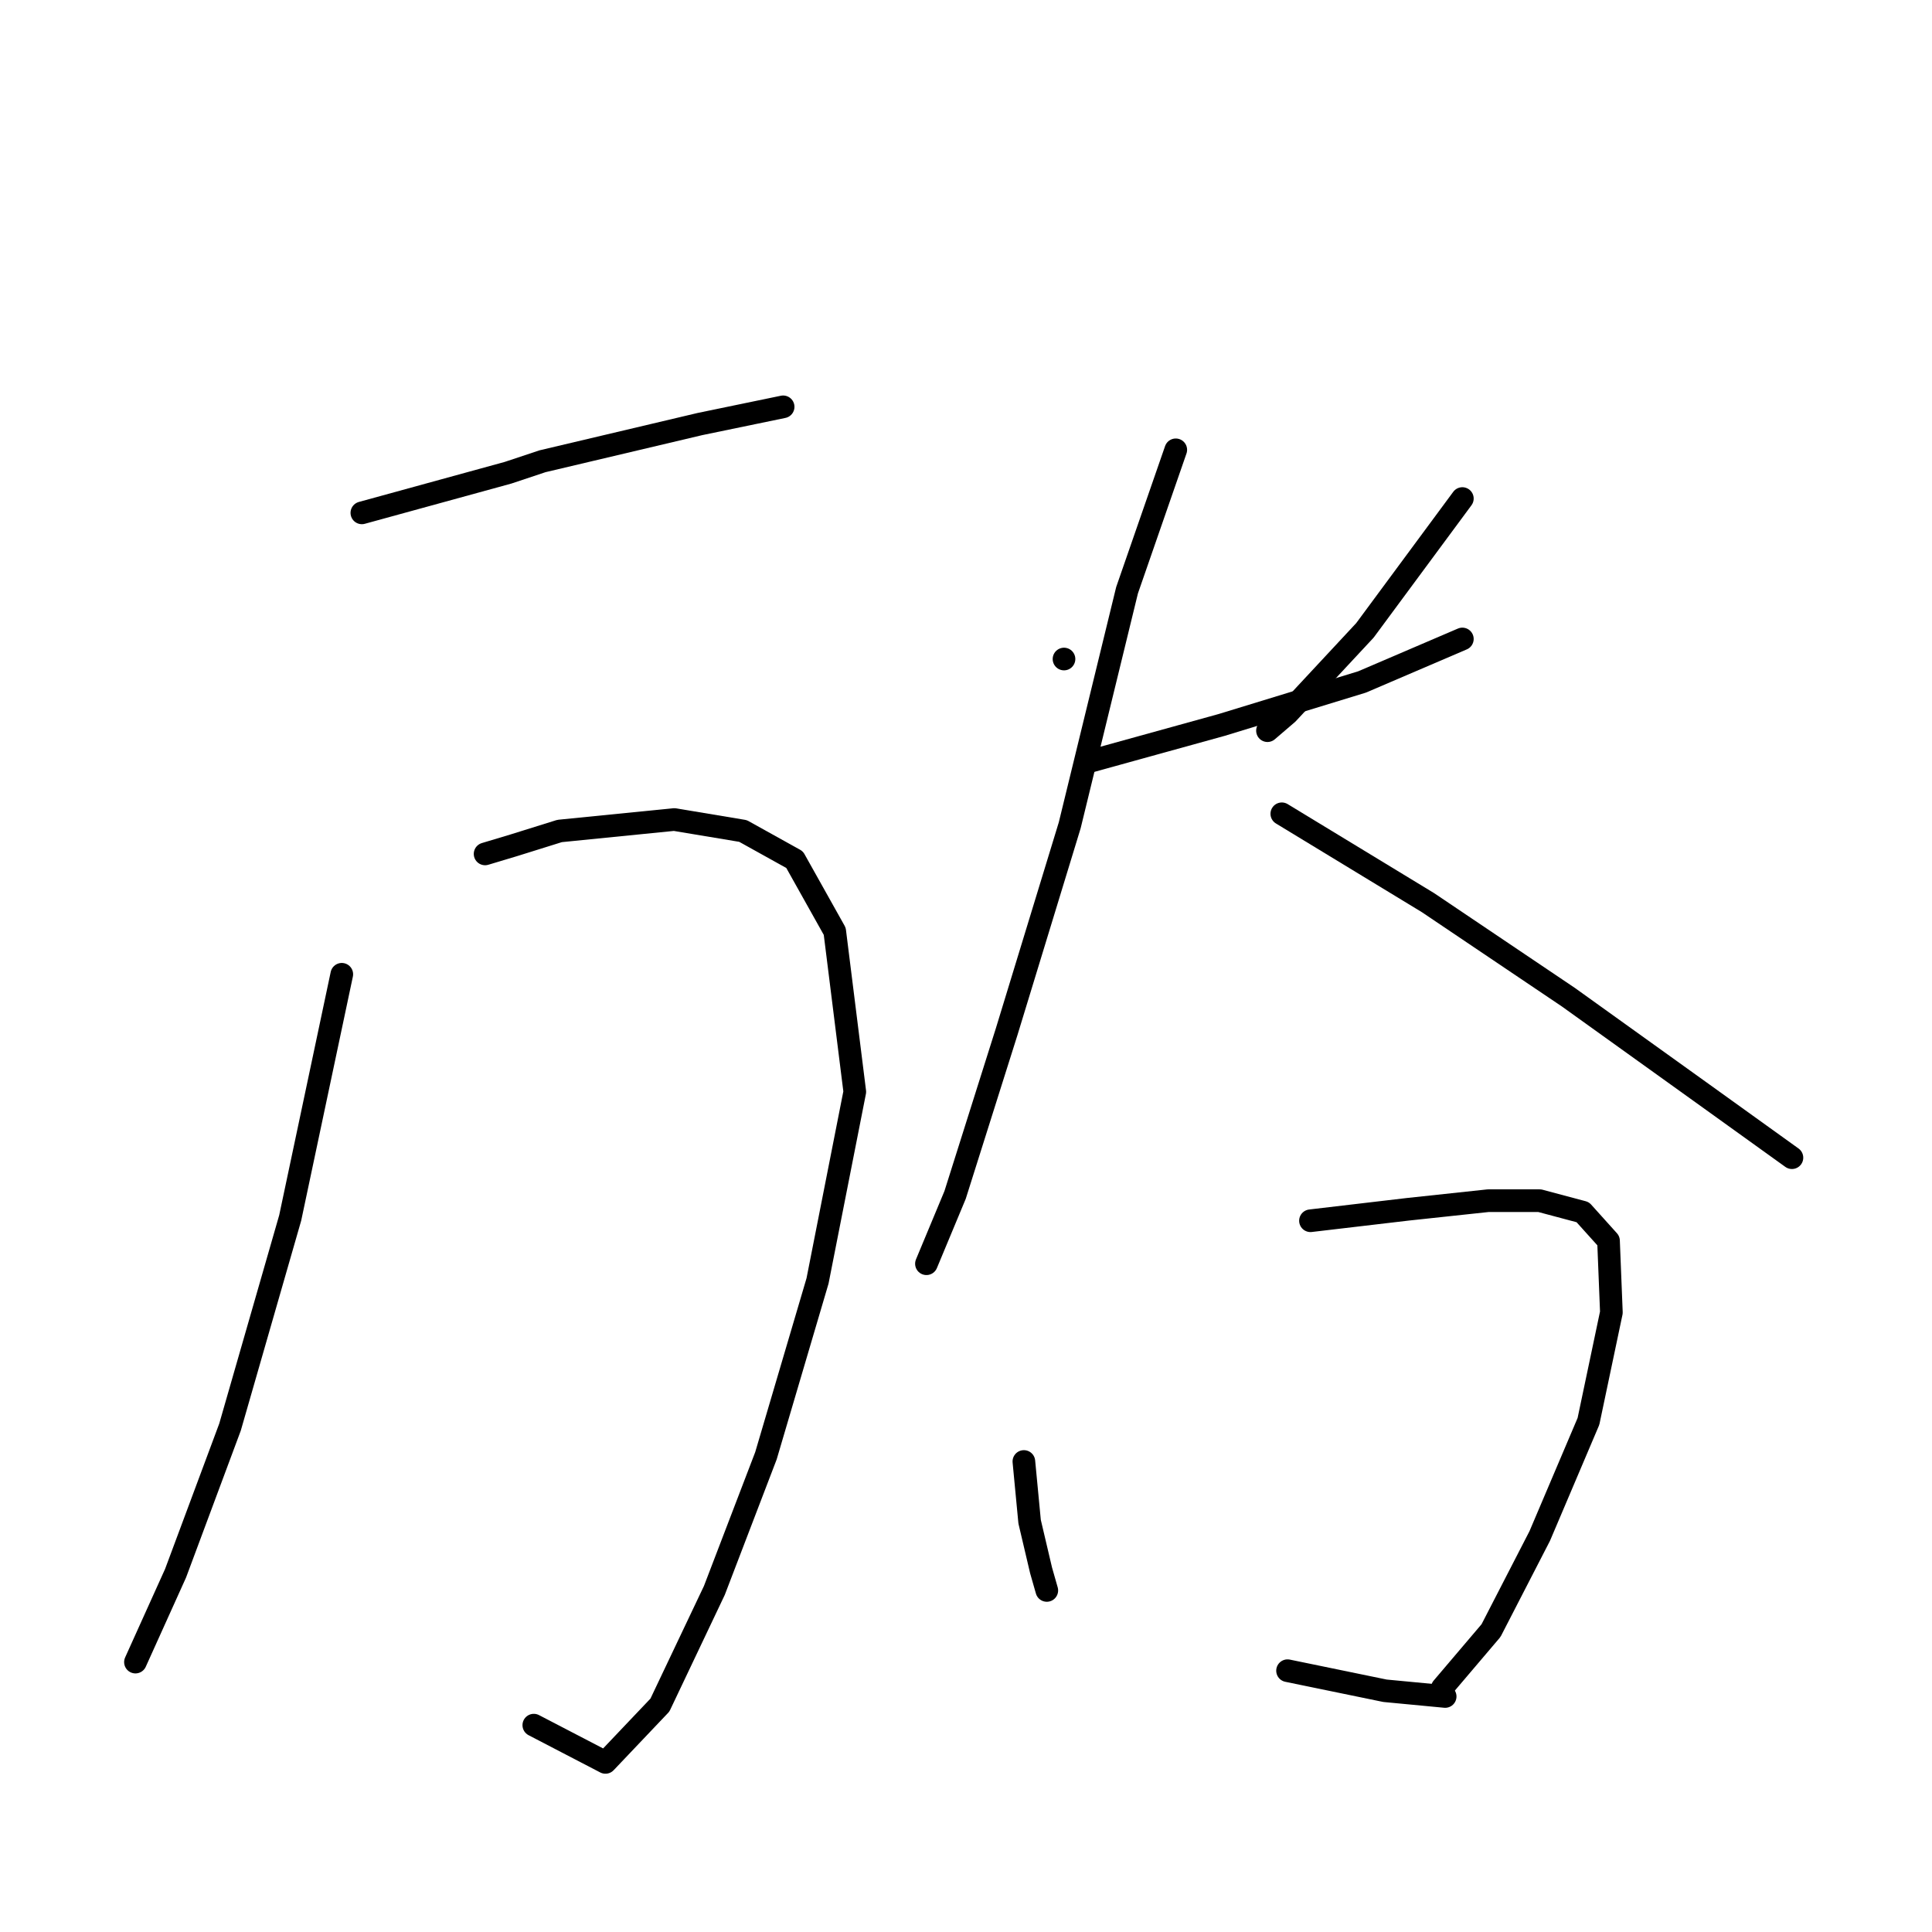 <?xml version="1.0" standalone="no"?>
    <svg width="256" height="256" xmlns="http://www.w3.org/2000/svg" version="1.1">
    <polyline stroke="black" stroke-width="3" stroke-linecap="round" fill="transparent" stroke-linejoin="round" points="47.948 67.958 67.315 62.641 71.872 61.122 92.758 56.186 103.77 53.907 103.77 53.907 " />
        <polyline stroke="black" stroke-width="3" stroke-linecap="round" fill="transparent" stroke-linejoin="round" points="64.277 113.148 68.074 112.008 74.15 110.11 89.34 108.591 98.454 110.11 105.289 113.907 110.606 123.401 113.264 144.667 108.327 169.73 101.492 192.894 94.656 210.742 87.441 225.932 80.226 233.527 70.732 228.591 70.732 228.591 " />
        <polyline stroke="black" stroke-width="3" stroke-linecap="round" fill="transparent" stroke-linejoin="round" points="45.289 129.097 38.454 161.375 30.479 189.097 23.264 208.464 17.948 220.236 17.948 220.236 " />
        <polyline stroke="black" stroke-width="3" stroke-linecap="round" fill="transparent" stroke-linejoin="round" points="140.986 87.325 140.986 87.325 " />
        <polyline stroke="black" stroke-width="3" stroke-linecap="round" fill="transparent" stroke-linejoin="round" points="193.77 66.059 180.859 83.527 170.606 94.54 167.948 96.818 167.948 96.818 " />
        <polyline stroke="black" stroke-width="3" stroke-linecap="round" fill="transparent" stroke-linejoin="round" points="144.023 100.996 161.872 96.059 180.479 90.363 193.77 84.667 193.77 84.667 " />
        <polyline stroke="black" stroke-width="3" stroke-linecap="round" fill="transparent" stroke-linejoin="round" points="155.796 59.603 149.34 78.211 141.745 109.35 133.391 136.692 126.555 158.337 122.758 167.451 122.758 167.451 " />
        <polyline stroke="black" stroke-width="3" stroke-linecap="round" fill="transparent" stroke-linejoin="round" points="169.846 107.831 189.213 119.603 207.821 132.135 225.289 144.667 237.441 153.401 237.441 153.401 " />
        <polyline stroke="black" stroke-width="3" stroke-linecap="round" fill="transparent" stroke-linejoin="round" points="135.669 193.654 136.429 201.629 137.948 208.084 138.707 210.742 138.707 210.742 " />
        <polyline stroke="black" stroke-width="3" stroke-linecap="round" fill="transparent" stroke-linejoin="round" points="173.644 161.755 186.555 160.236 197.188 159.097 204.023 159.097 209.72 160.616 213.137 164.413 213.517 173.907 210.479 188.337 204.023 203.527 197.568 216.059 191.112 223.654 191.112 223.654 " />
        <polyline stroke="black" stroke-width="3" stroke-linecap="round" fill="transparent" stroke-linejoin="round" points="170.606 221.375 183.517 224.034 191.492 224.793 191.492 224.793 " />
        </svg>